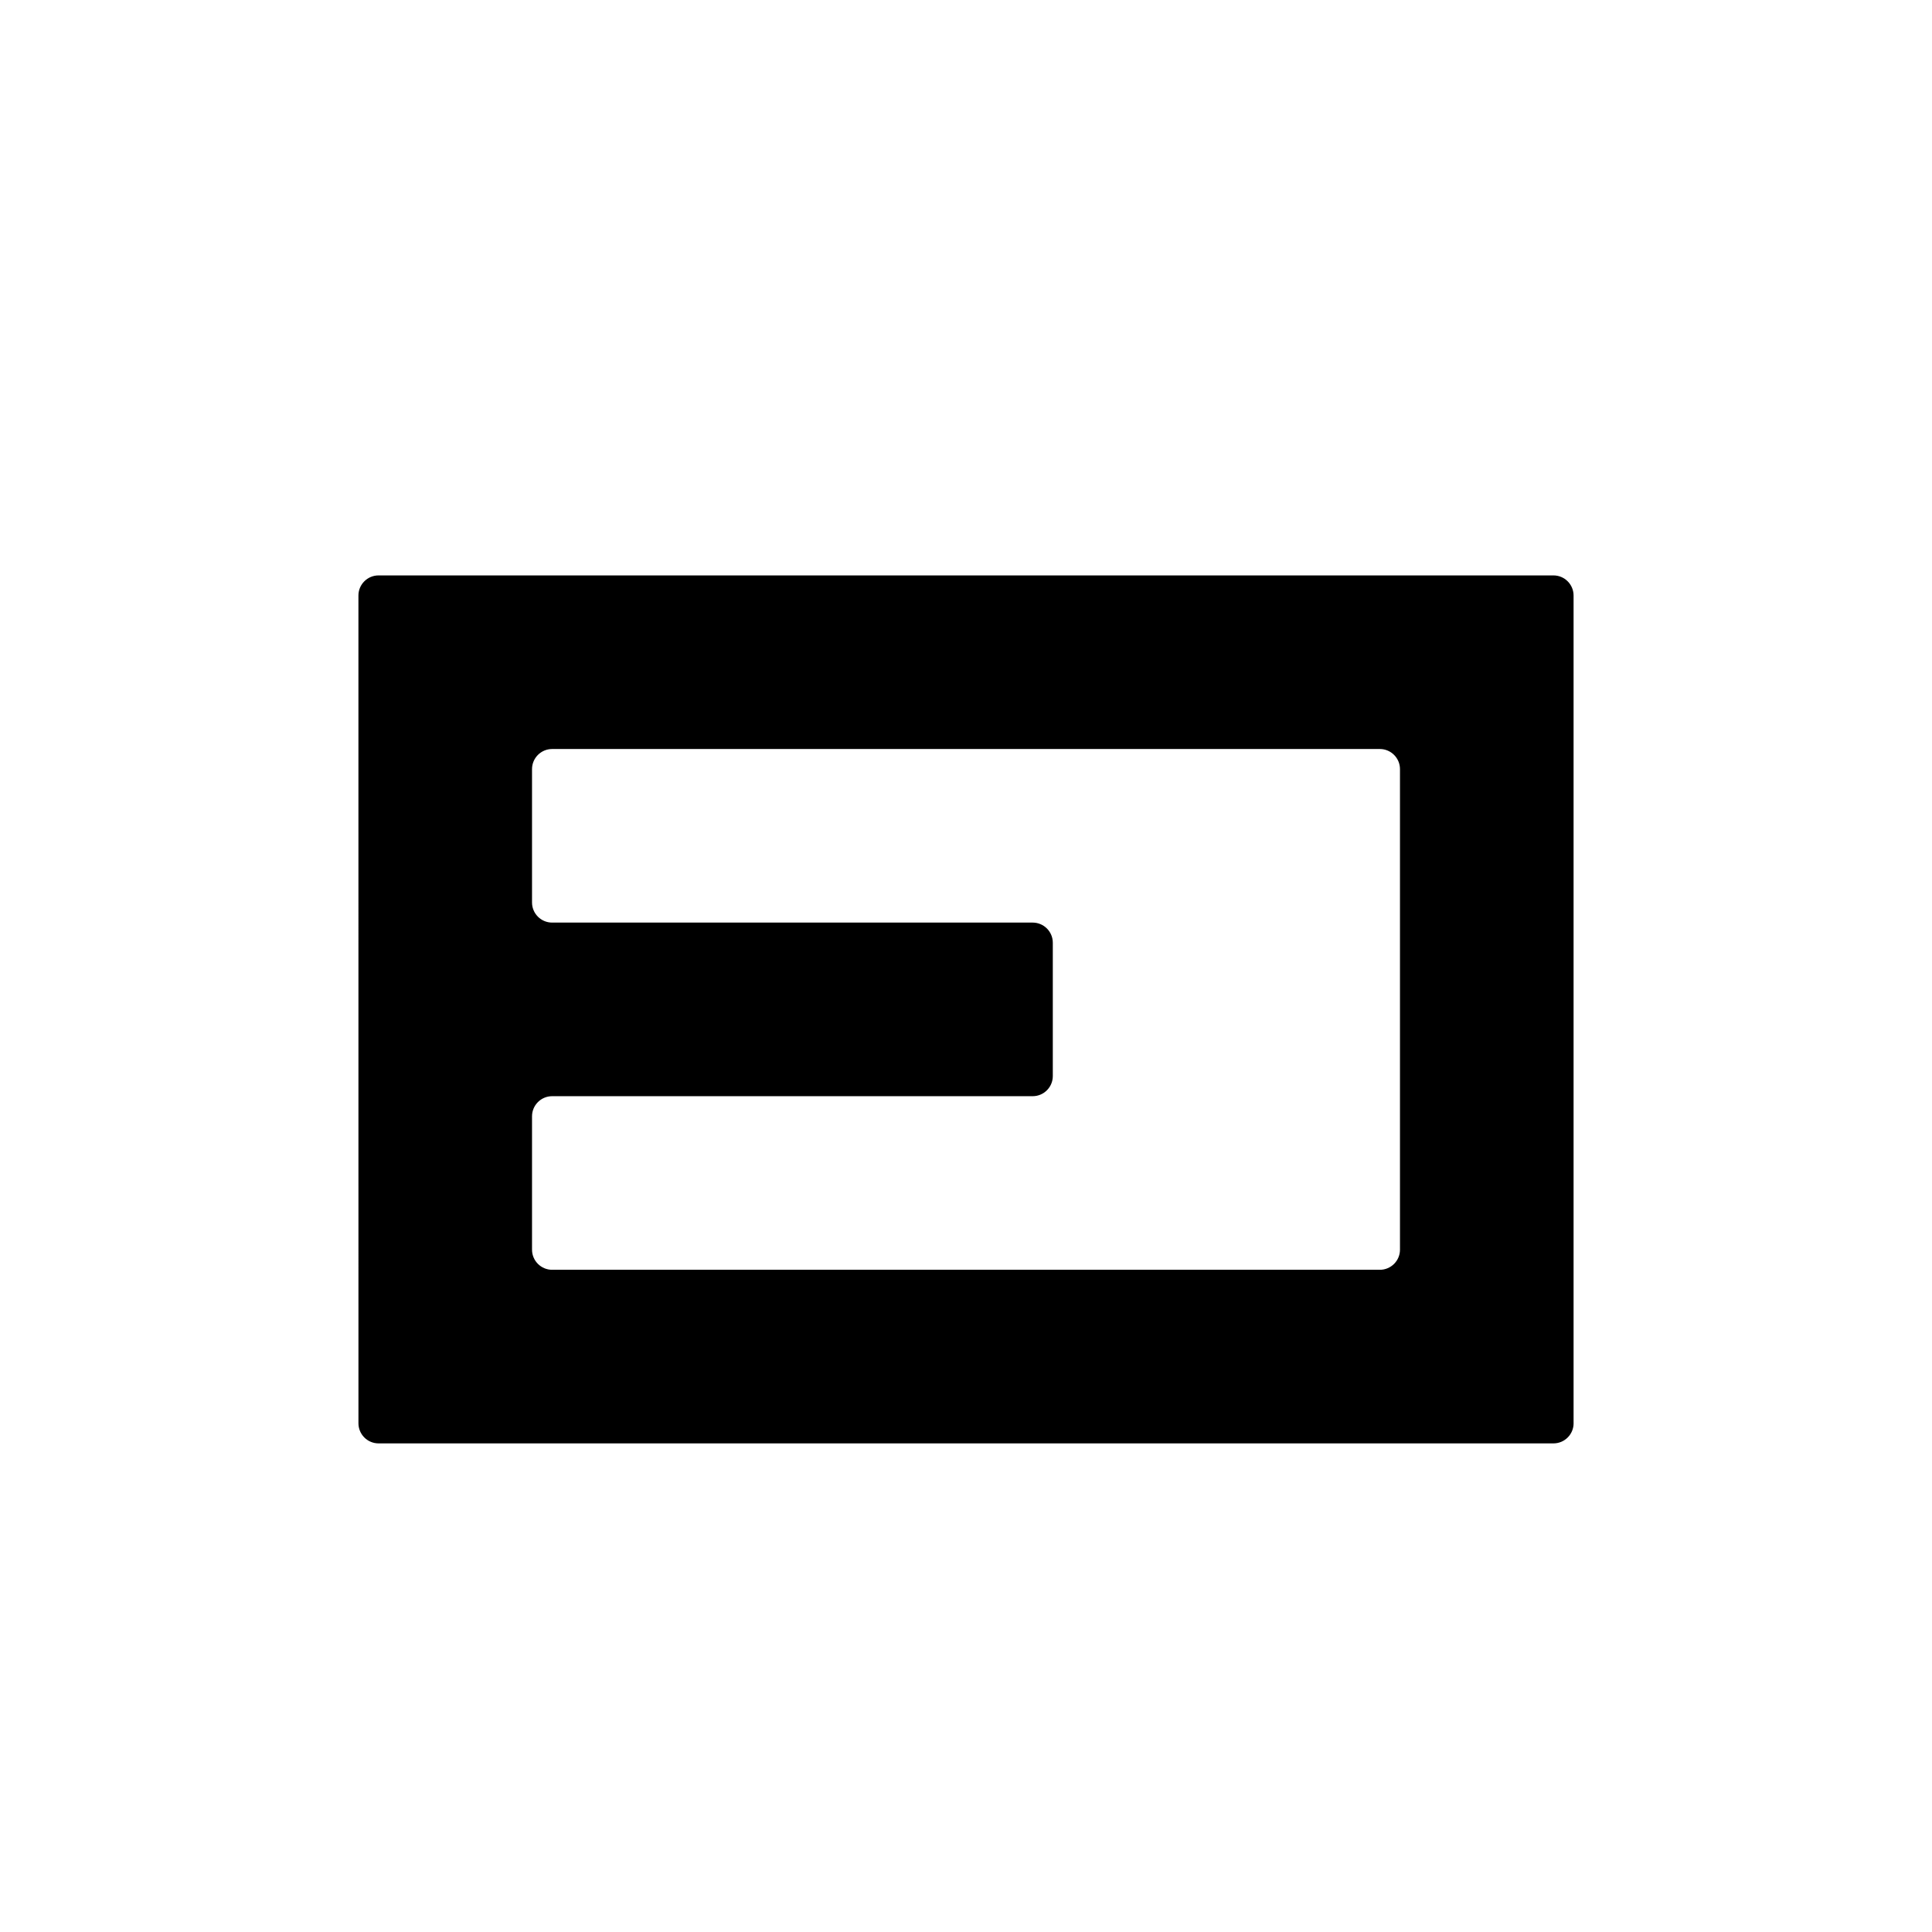 <?xml version="1.0" encoding="UTF-8"?>
<svg id="letters" xmlns="http://www.w3.org/2000/svg" width="96" height="96" viewBox="0 0 96 96">
  <path id="U_x2B_0054" d="M78.19,70.721V29.592c-0-.552-.448-1-1-1H18.81c-.552-0-1,.448-1,1l.001,41.129c0,.552.448,1,1,1h58.38c.552,0,1-.448,1-1ZM26.436,62.095v-6.626c0-.552.448-1,1-1h23.877c.552,0,1-.448,1-1v-6.626c0-.552-.448-1-1-1h-23.877c-.552,0-1-.448-1-1v-6.625c0-.552.448-1,1-1h41.128c.552,0,1,.448,1,1v23.877c0,.552-.448,1-1,1H27.436c-.552,0-1-.448-1-1Z"/>
</svg>